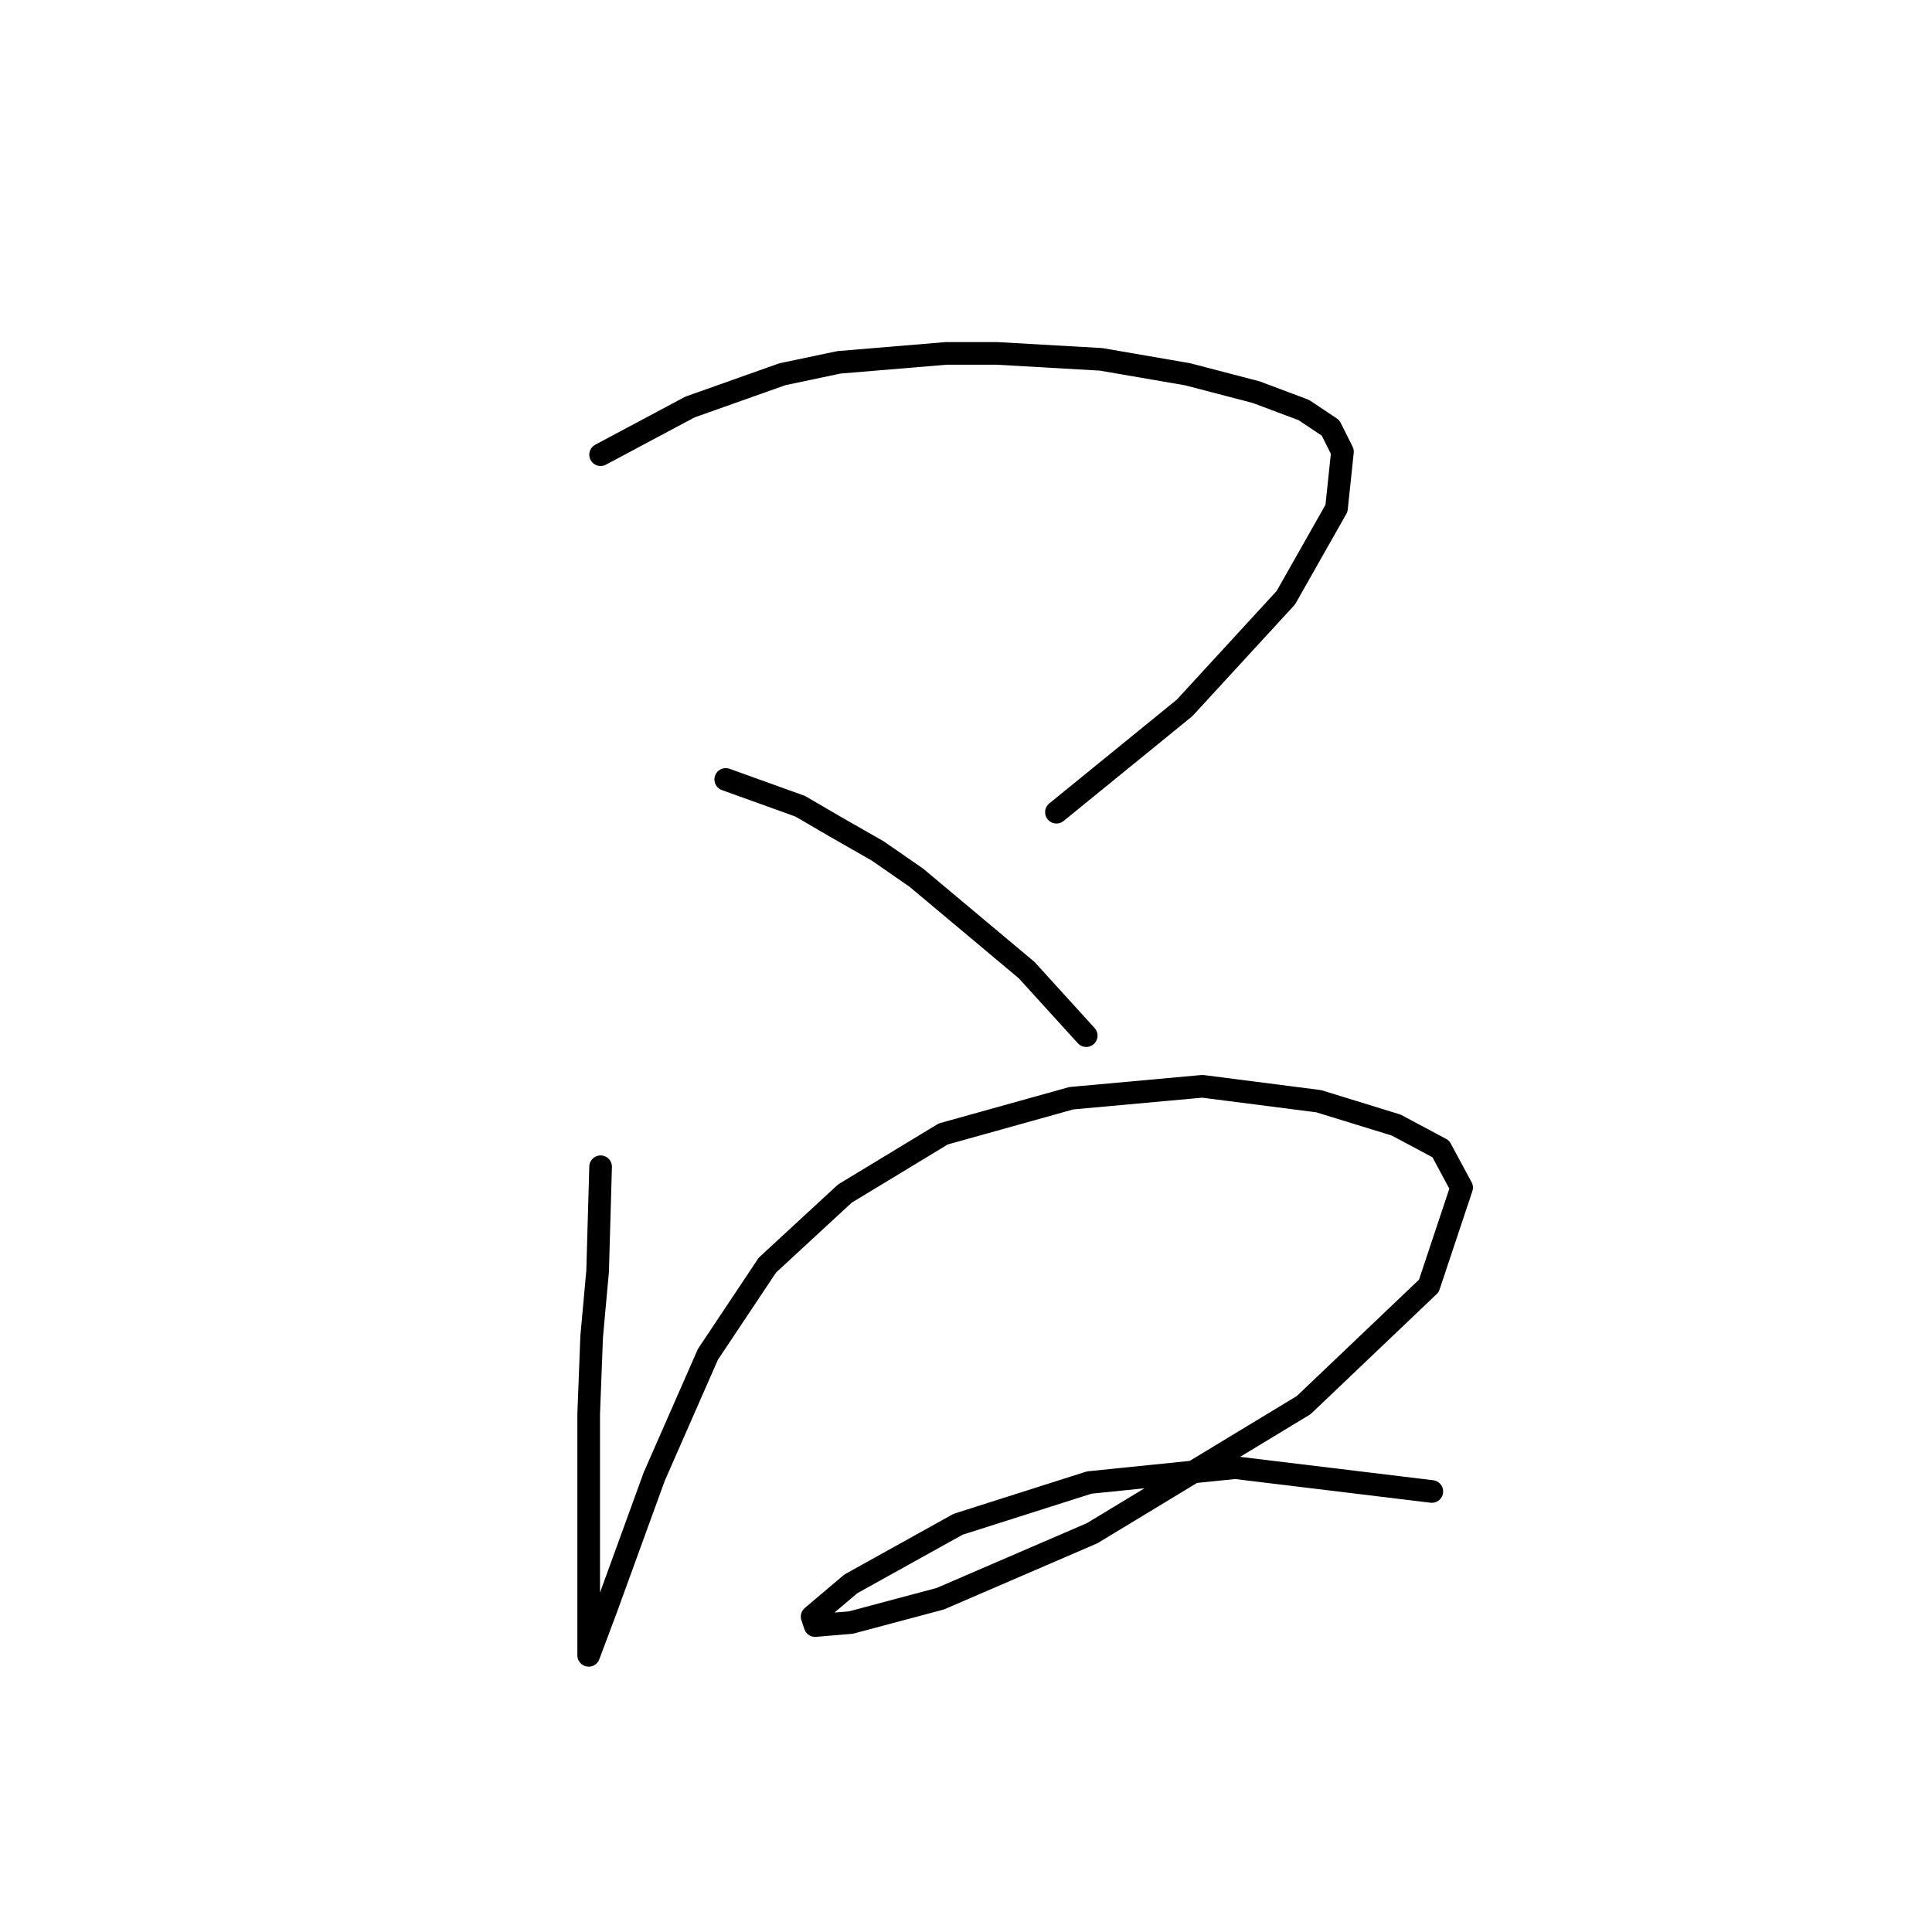 <?xml version="1.0" standalone="no"?>
    <svg width="256" height="256" xmlns="http://www.w3.org/2000/svg" version="1.1">
    <polyline stroke="black" stroke-width="3" stroke-linecap="round" fill="transparent" stroke-linejoin="round" points="79.583 60.249 91.427 53.932 103.664 49.59 111.165 48.011 125.377 46.826 132.088 46.826 145.905 47.616 157.354 49.59 166.433 51.958 172.75 54.327 176.303 56.696 177.882 59.854 177.092 67.355 170.381 79.198 156.959 93.804 139.984 107.621 139.984 107.621 " />
        <polyline stroke="black" stroke-width="3" stroke-linecap="round" fill="transparent" stroke-linejoin="round" points="96.164 103.279 106.033 106.832 110.77 109.595 116.297 112.753 121.429 116.306 136.036 128.544 143.931 137.229 143.931 137.229 " />
        <polyline stroke="black" stroke-width="3" stroke-linecap="round" fill="transparent" stroke-linejoin="round" points="79.583 154.599 79.189 168.416 78.399 177.101 78.004 187.365 78.004 197.235 78.004 214.999 78.004 219.342 78.004 219.342 80.373 213.026 86.689 195.656 93.795 179.47 101.691 167.627 111.955 158.152 124.982 150.257 141.957 145.52 159.327 143.94 174.724 145.914 184.988 149.072 190.909 152.231 193.673 157.363 189.33 170.39 172.75 186.181 144.721 203.156 124.587 211.841 112.744 214.999 108.007 215.394 107.612 214.21 112.744 209.867 126.956 201.972 144.326 196.445 163.67 194.471 189.725 197.629 189.725 197.629 " />
        </svg>